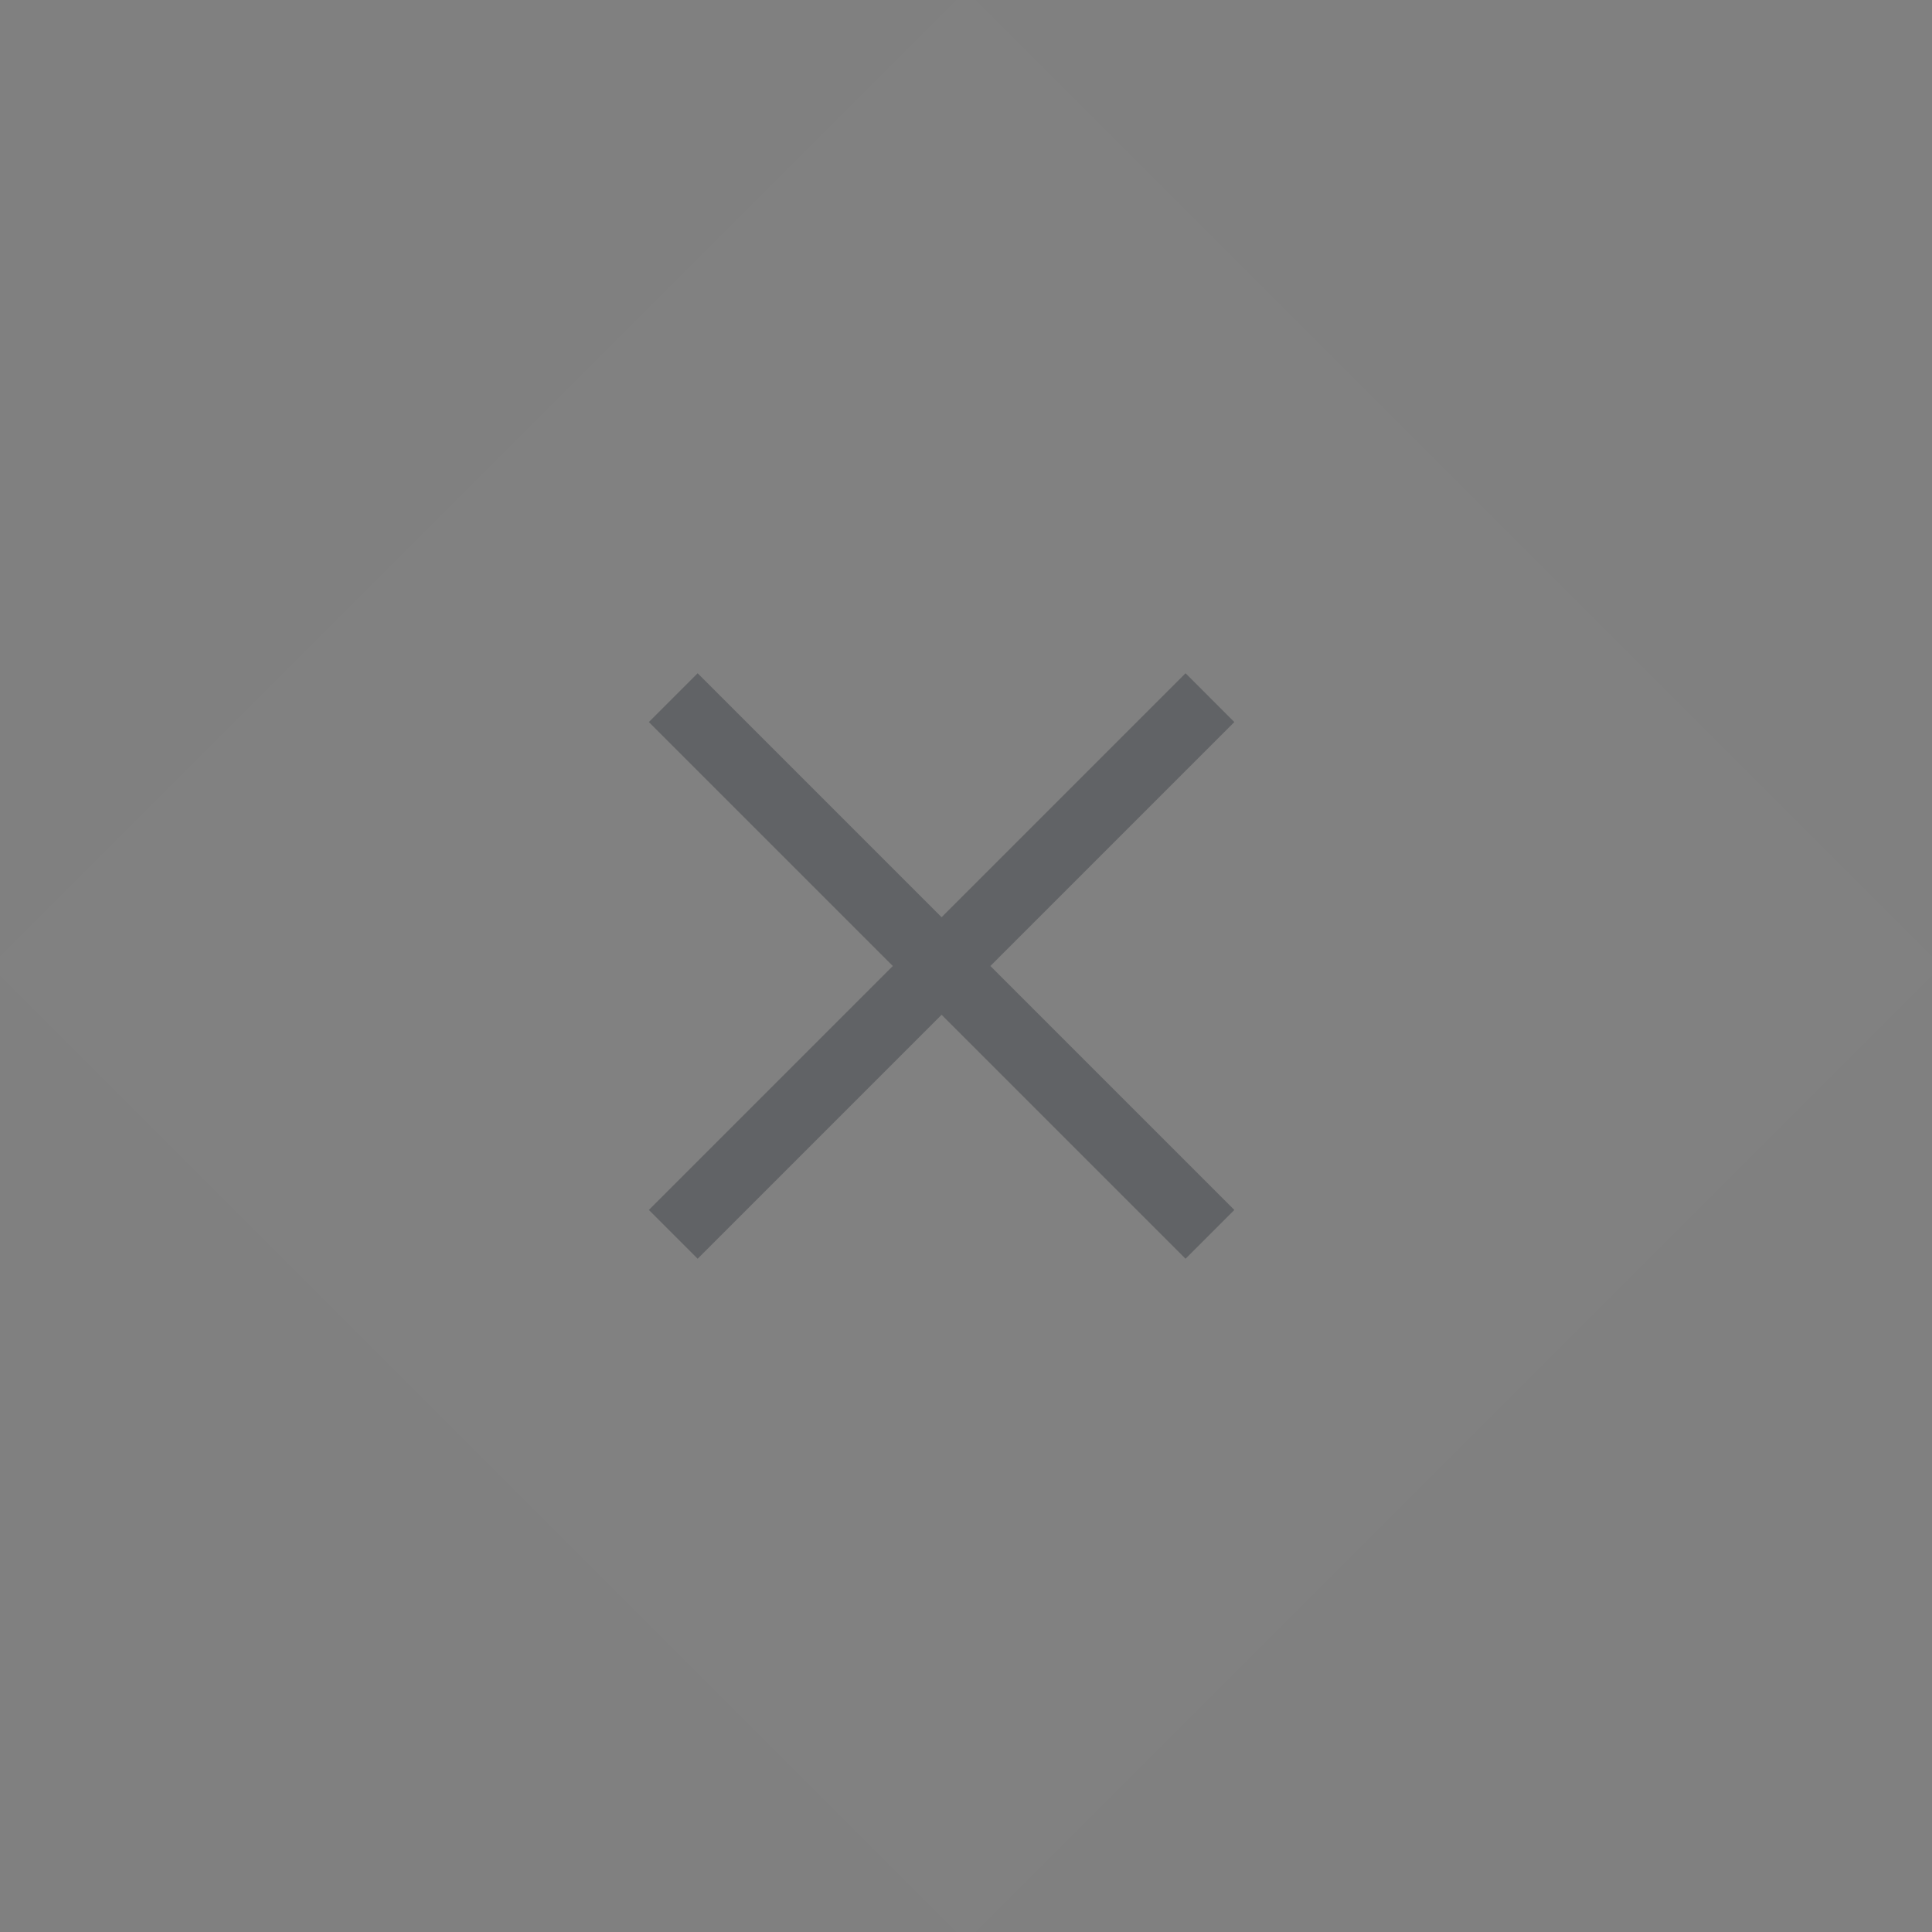 <?xml version="1.0" encoding="UTF-8"?>
<svg width="56px" height="56px" viewBox="0 0 56 56" version="1.1" xmlns="http://www.w3.org/2000/svg" xmlns:xlink="http://www.w3.org/1999/xlink">
    <rect x="0" y="0" width="56" height="56" fill="#808080" stroke="none"/>
    <!-- Generator: Sketch 61.1 (89650) - https://sketch.com -->
    <title>Icon / Add / Medium</title>
    <desc>Created with Sketch.</desc>
    <g id="Curation-Starter" stroke="none" stroke-width="1" fill="none" fill-rule="evenodd">
        <g id="Tokens-/-ETH-/-Challenge---1" transform="translate(-962, -232)">
            <g id="Icon-/-Add-/-Large" transform="translate(990, 260) rotate(45) translate(-990, -260) translate(970, 240)">
                <rect id="Rectangle" fill="#FFFFFF" fill-rule="evenodd" opacity="0.01" x="0" y="0" width="40" height="40"></rect>
                <path d="M20.5,9.5 L20.5,19.5 L30.5,19.5 L30.5,21.5 L20.5,21.5 L20.5,31.5 L18.5,31.5 L18.5,21.5 L8.5,21.5 L8.5,19.5 L18.5,19.5 L18.5,9.5 L20.5,9.5 Z" id="Combined-Shape" fill-opacity="0.32" fill="#1E252C" fill-rule="nonzero"></path>
            </g>
        </g>
    </g>
</svg>